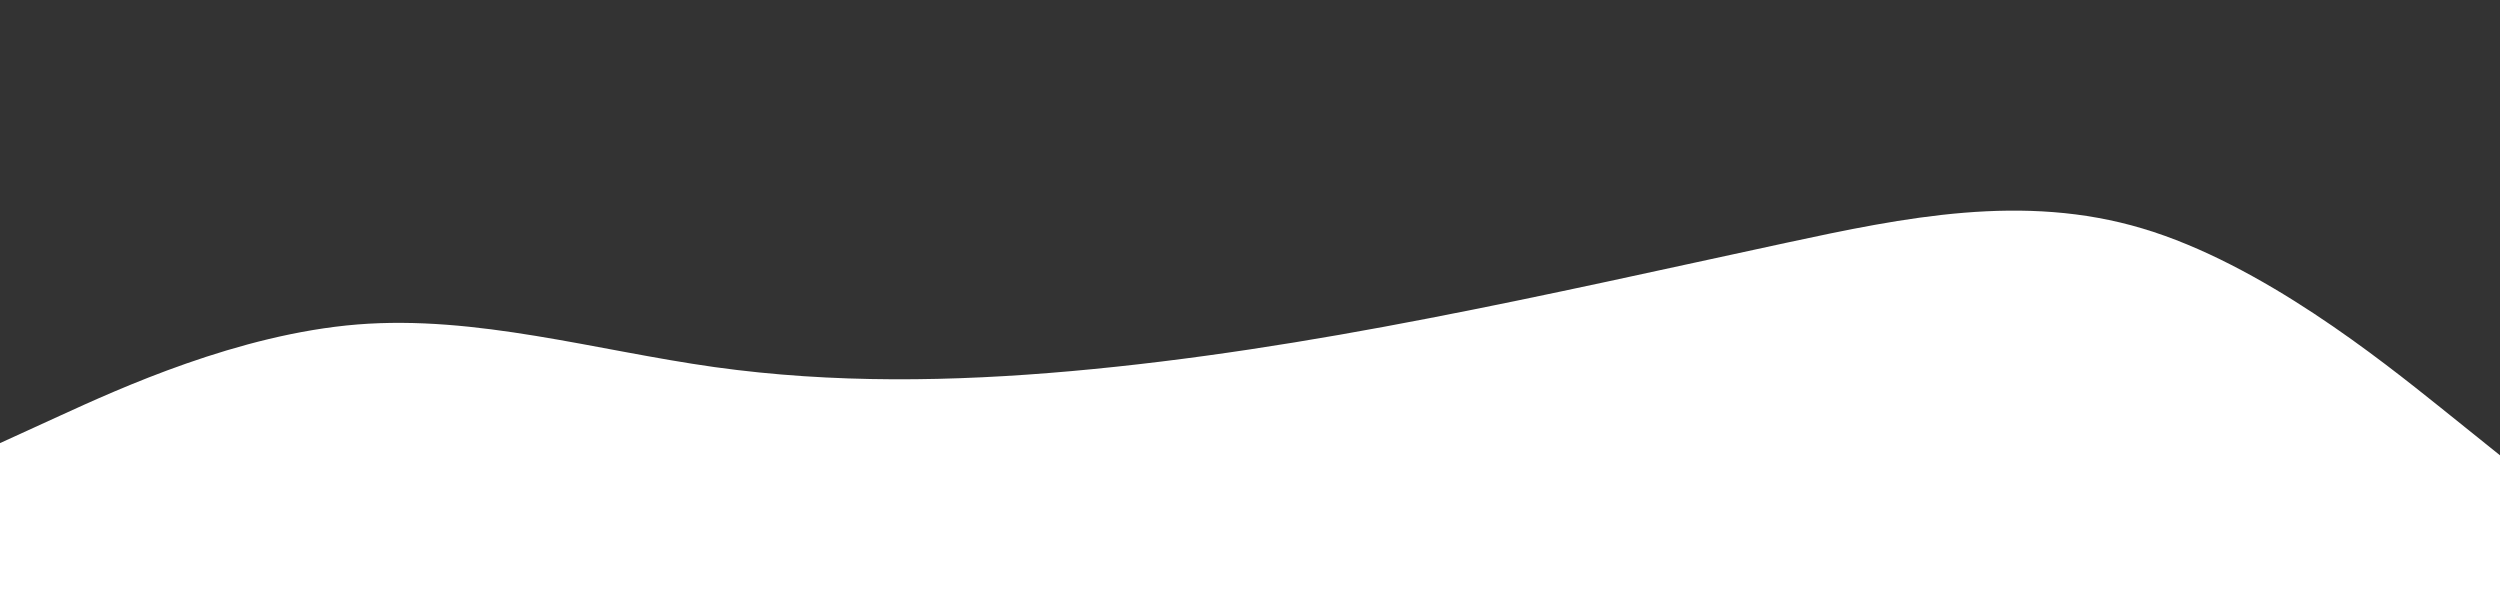 <svg id="visual" viewBox="0 0 2048 500" width="2048" height="500" xmlns="http://www.w3.org/2000/svg" xmlns:xlink="http://www.w3.org/1999/xlink" version="1.1"><rect x="0" y="0" width="2048" height="500" fill="#333333" stroke="none"/><path d="M0 363L48.8 340.7C97.7 318.3 195.3 273.7 292.8 265.8C390.3 258 487.7 287 585.2 300.7C682.7 314.3 780.3 312.7 877.8 304C975.3 295.3 1072.7 279.7 1170.2 260.8C1267.7 242 1365.3 220 1462.8 199C1560.3 178 1657.7 158 1755.2 187.2C1852.7 216.3 1950.3 294.7 1999.2 333.8L2048 373L2048 501L1999.2 501C1950.3 501 1852.7 501 1755.2 501C1657.7 501 1560.3 501 1462.8 501C1365.3 501 1267.7 501 1170.2 501C1072.7 501 975.3 501 877.8 501C780.3 501 682.7 501 585.2 501C487.7 501 390.3 501 292.8 501C195.3 501 97.7 501 48.8 501L0 501Z" fill="#ffffff" stroke-linecap="round" stroke-linejoin="miter"></path></svg>
